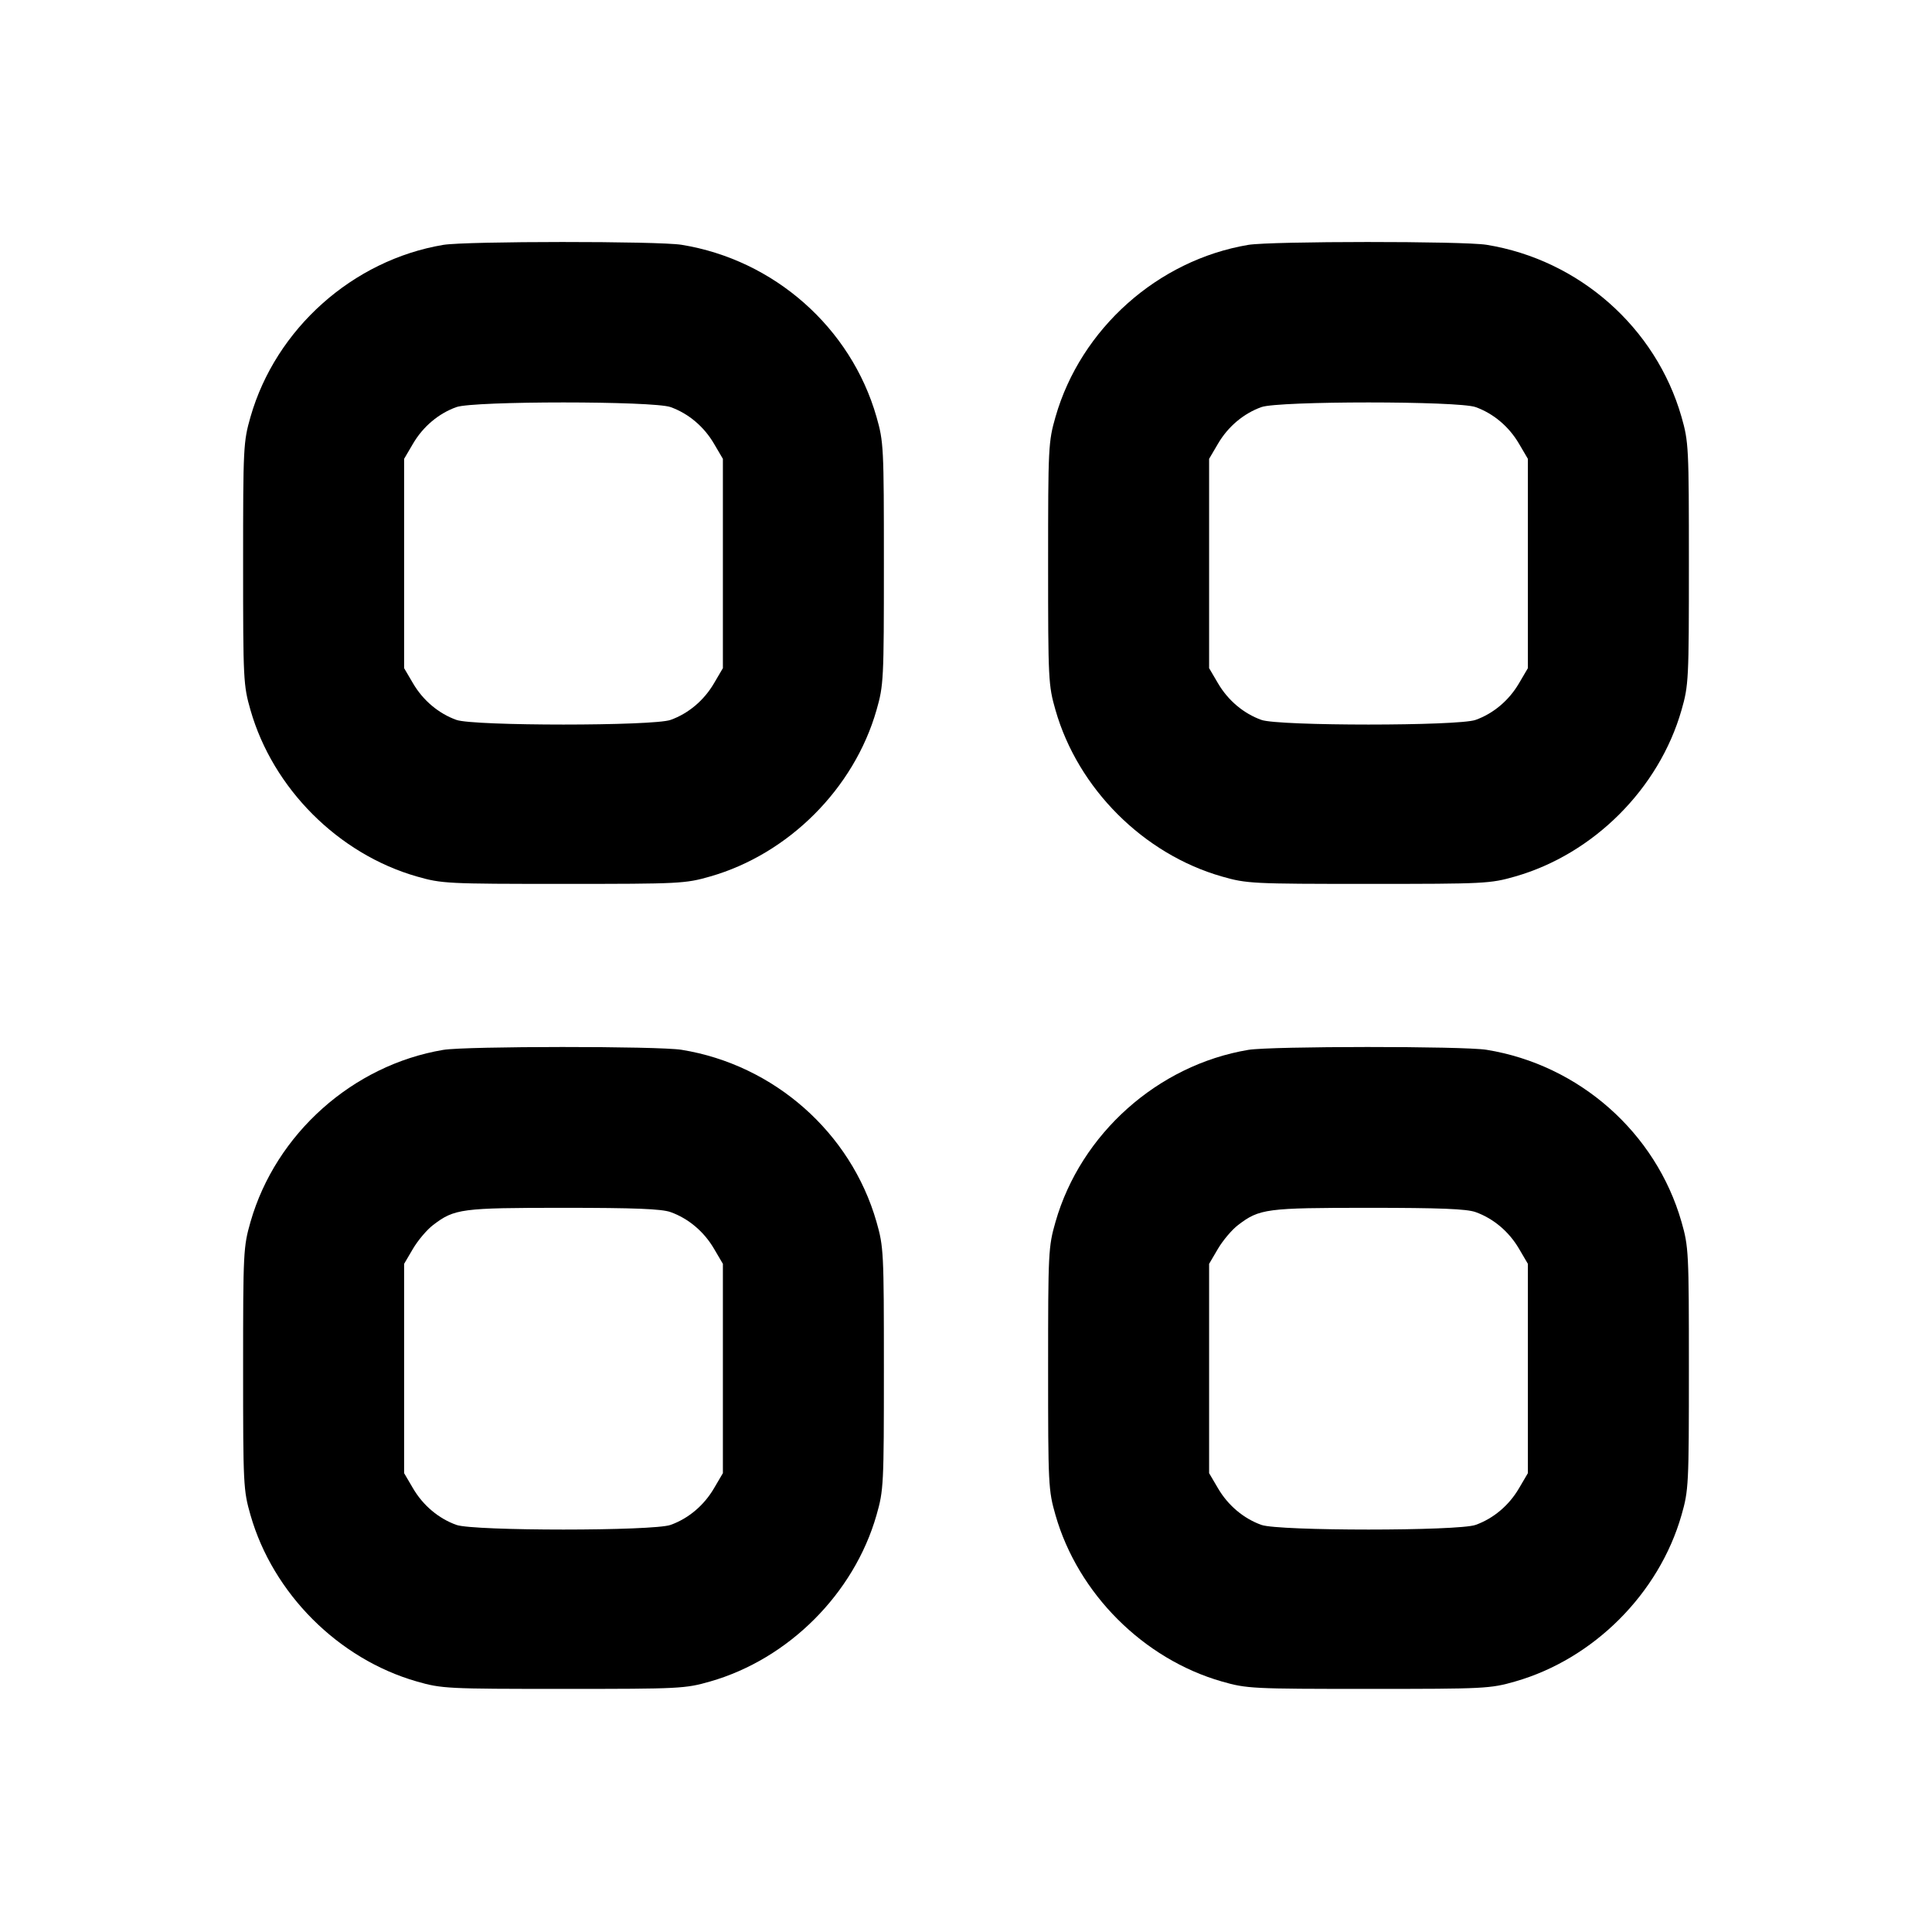 <svg width="24" height="24" viewBox="0 0 24 24" fill="none" xmlns="http://www.w3.org/2000/svg"><path d="M5.506 3.042 C 4.382 3.231,3.426 4.084,3.112 5.178 C 3.023 5.489,3.020 5.553,3.020 7.000 C 3.020 8.446,3.023 8.512,3.112 8.822 C 3.391 9.796,4.204 10.609,5.178 10.888 C 5.488 10.977,5.554 10.980,7.000 10.980 C 8.446 10.980,8.512 10.977,8.822 10.888 C 9.796 10.609,10.609 9.796,10.888 8.822 C 10.977 8.512,10.980 8.446,10.980 7.000 C 10.980 5.553,10.977 5.489,10.888 5.178 C 10.570 4.069,9.616 3.227,8.467 3.041 C 8.177 2.994,5.789 2.995,5.506 3.042 M15.506 3.042 C 14.382 3.231,13.426 4.084,13.112 5.178 C 13.023 5.489,13.020 5.553,13.020 7.000 C 13.020 8.446,13.023 8.512,13.112 8.822 C 13.391 9.796,14.204 10.609,15.178 10.888 C 15.488 10.977,15.554 10.980,17.000 10.980 C 18.446 10.980,18.512 10.977,18.822 10.888 C 19.796 10.609,20.609 9.796,20.888 8.822 C 20.977 8.512,20.980 8.446,20.980 7.000 C 20.980 5.553,20.977 5.489,20.888 5.178 C 20.570 4.069,19.616 3.227,18.467 3.041 C 18.177 2.994,15.789 2.995,15.506 3.042 M8.330 5.057 C 8.551 5.136,8.744 5.298,8.869 5.511 L 8.980 5.700 8.980 7.000 L 8.980 8.300 8.869 8.489 C 8.744 8.702,8.551 8.864,8.330 8.943 C 8.115 9.020,5.885 9.020,5.670 8.943 C 5.449 8.864,5.256 8.702,5.131 8.489 L 5.020 8.300 5.020 7.000 L 5.020 5.700 5.131 5.511 C 5.256 5.298,5.449 5.136,5.670 5.057 C 5.885 4.980,8.115 4.980,8.330 5.057 M18.330 5.057 C 18.551 5.136,18.744 5.298,18.869 5.511 L 18.980 5.700 18.980 7.000 L 18.980 8.300 18.869 8.489 C 18.744 8.702,18.551 8.864,18.330 8.943 C 18.115 9.020,15.885 9.020,15.670 8.943 C 15.449 8.864,15.256 8.702,15.131 8.489 L 15.020 8.300 15.020 7.000 L 15.020 5.700 15.131 5.511 C 15.256 5.298,15.449 5.136,15.670 5.057 C 15.885 4.980,18.115 4.980,18.330 5.057 M5.506 13.042 C 4.382 13.231,3.426 14.084,3.112 15.178 C 3.023 15.489,3.020 15.553,3.020 17.000 C 3.020 18.446,3.023 18.512,3.112 18.822 C 3.391 19.796,4.204 20.609,5.178 20.888 C 5.488 20.977,5.554 20.980,7.000 20.980 C 8.446 20.980,8.512 20.977,8.822 20.888 C 9.796 20.609,10.609 19.796,10.888 18.822 C 10.977 18.512,10.980 18.446,10.980 17.000 C 10.980 15.553,10.977 15.489,10.888 15.178 C 10.570 14.069,9.616 13.227,8.467 13.041 C 8.177 12.994,5.789 12.995,5.506 13.042 M15.506 13.042 C 14.382 13.231,13.426 14.084,13.112 15.178 C 13.023 15.489,13.020 15.553,13.020 17.000 C 13.020 18.446,13.023 18.512,13.112 18.822 C 13.391 19.796,14.204 20.609,15.178 20.888 C 15.488 20.977,15.554 20.980,17.000 20.980 C 18.446 20.980,18.512 20.977,18.822 20.888 C 19.796 20.609,20.609 19.796,20.888 18.822 C 20.977 18.512,20.980 18.446,20.980 17.000 C 20.980 15.553,20.977 15.489,20.888 15.178 C 20.570 14.069,19.616 13.227,18.467 13.041 C 18.177 12.994,15.789 12.995,15.506 13.042 M8.330 15.057 C 8.551 15.136,8.744 15.298,8.869 15.511 L 8.980 15.700 8.980 17.000 L 8.980 18.300 8.869 18.489 C 8.744 18.702,8.551 18.864,8.330 18.943 C 8.115 19.020,5.885 19.020,5.670 18.943 C 5.449 18.864,5.256 18.702,5.131 18.489 L 5.020 18.300 5.020 17.000 L 5.020 15.700 5.131 15.511 C 5.192 15.408,5.304 15.275,5.381 15.217 C 5.646 15.015,5.730 15.004,7.000 15.004 C 7.884 15.004,8.218 15.017,8.330 15.057 M18.330 15.057 C 18.551 15.136,18.744 15.298,18.869 15.511 L 18.980 15.700 18.980 17.000 L 18.980 18.300 18.869 18.489 C 18.744 18.702,18.551 18.864,18.330 18.943 C 18.115 19.020,15.885 19.020,15.670 18.943 C 15.449 18.864,15.256 18.702,15.131 18.489 L 15.020 18.300 15.020 17.000 L 15.020 15.700 15.131 15.511 C 15.192 15.408,15.304 15.275,15.381 15.217 C 15.646 15.015,15.730 15.004,17.000 15.004 C 17.884 15.004,18.218 15.017,18.330 15.057 " stroke="none" fill-rule="evenodd" fill="black"></path></svg>